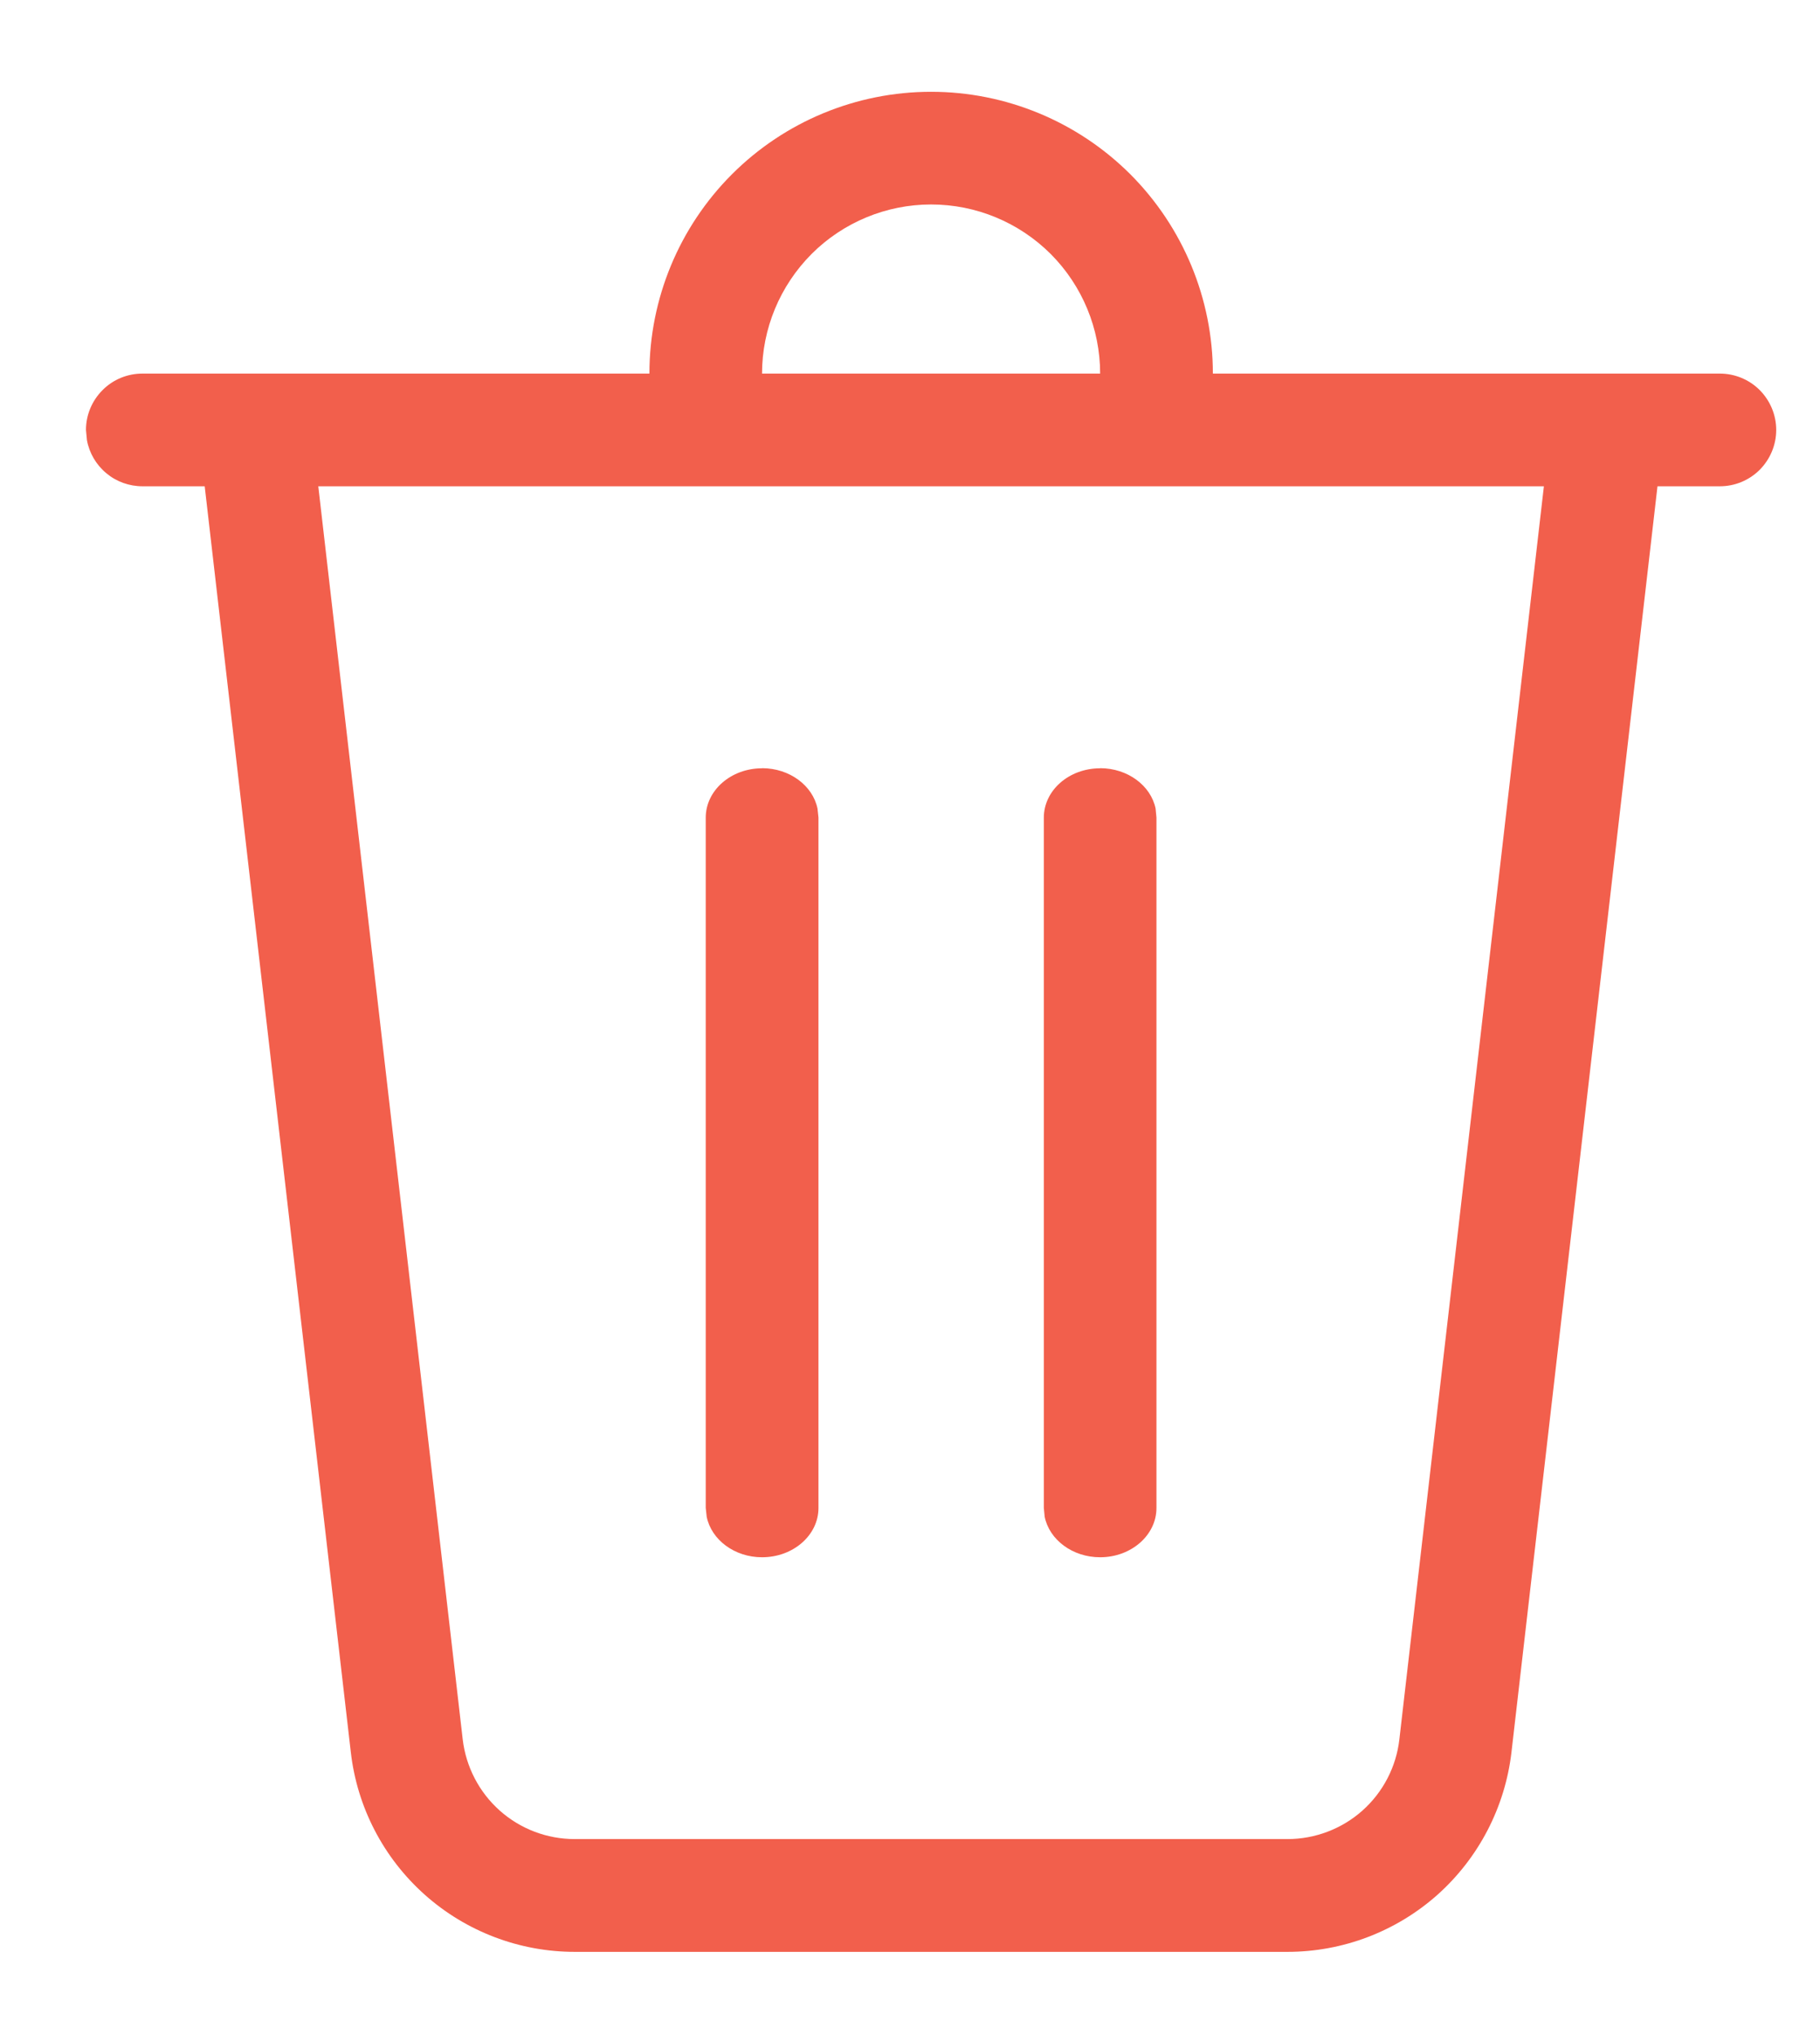<svg width="17" height="19" viewBox="0 0 17 19" fill="none" xmlns="http://www.w3.org/2000/svg">
<path d="M10.276 3.488C10.276 3.069 10.11 2.668 9.814 2.371C9.517 2.075 9.116 1.909 8.697 1.909C8.279 1.909 7.877 2.075 7.581 2.371C7.285 2.668 7.118 3.069 7.118 3.488H6.066C6.066 2.79 6.343 2.121 6.837 1.627C7.33 1.134 7.999 0.857 8.697 0.857C9.395 0.857 10.064 1.134 10.558 1.627C11.051 2.121 11.329 2.79 11.329 3.488H16.065C16.204 3.488 16.338 3.543 16.437 3.642C16.535 3.741 16.591 3.874 16.591 4.014C16.591 4.154 16.535 4.287 16.437 4.386C16.338 4.485 16.204 4.54 16.065 4.54H15.482L14.118 16.36C14.058 16.873 13.812 17.346 13.427 17.69C13.041 18.033 12.543 18.223 12.026 18.223H5.368C4.852 18.223 4.353 18.033 3.968 17.69C3.582 17.346 3.336 16.873 3.277 16.36L1.912 4.54H1.33C1.207 4.54 1.087 4.497 0.993 4.418C0.898 4.339 0.834 4.23 0.812 4.109L0.803 4.014C0.803 3.874 0.859 3.741 0.958 3.642C1.056 3.543 1.19 3.488 1.33 3.488H10.276ZM14.421 4.54H2.973L4.322 16.239C4.352 16.495 4.475 16.732 4.668 16.904C4.861 17.076 5.11 17.17 5.368 17.17H12.026C12.284 17.17 12.534 17.075 12.726 16.904C12.919 16.732 13.042 16.495 13.071 16.239L14.421 4.54ZM7.118 7.172C7.376 7.172 7.592 7.335 7.636 7.549L7.645 7.633V14.079C7.645 14.333 7.409 14.539 7.118 14.539C6.861 14.539 6.645 14.376 6.601 14.161L6.592 14.078V7.634C6.592 7.379 6.828 7.173 7.118 7.173V7.172ZM10.276 7.172C10.534 7.172 10.75 7.335 10.794 7.549L10.802 7.633V14.079C10.802 14.333 10.566 14.539 10.276 14.539C10.018 14.539 9.802 14.376 9.758 14.161L9.75 14.078V7.634C9.75 7.379 9.985 7.173 10.276 7.173V7.172Z" fill="#F25F4C"/>
</svg>

